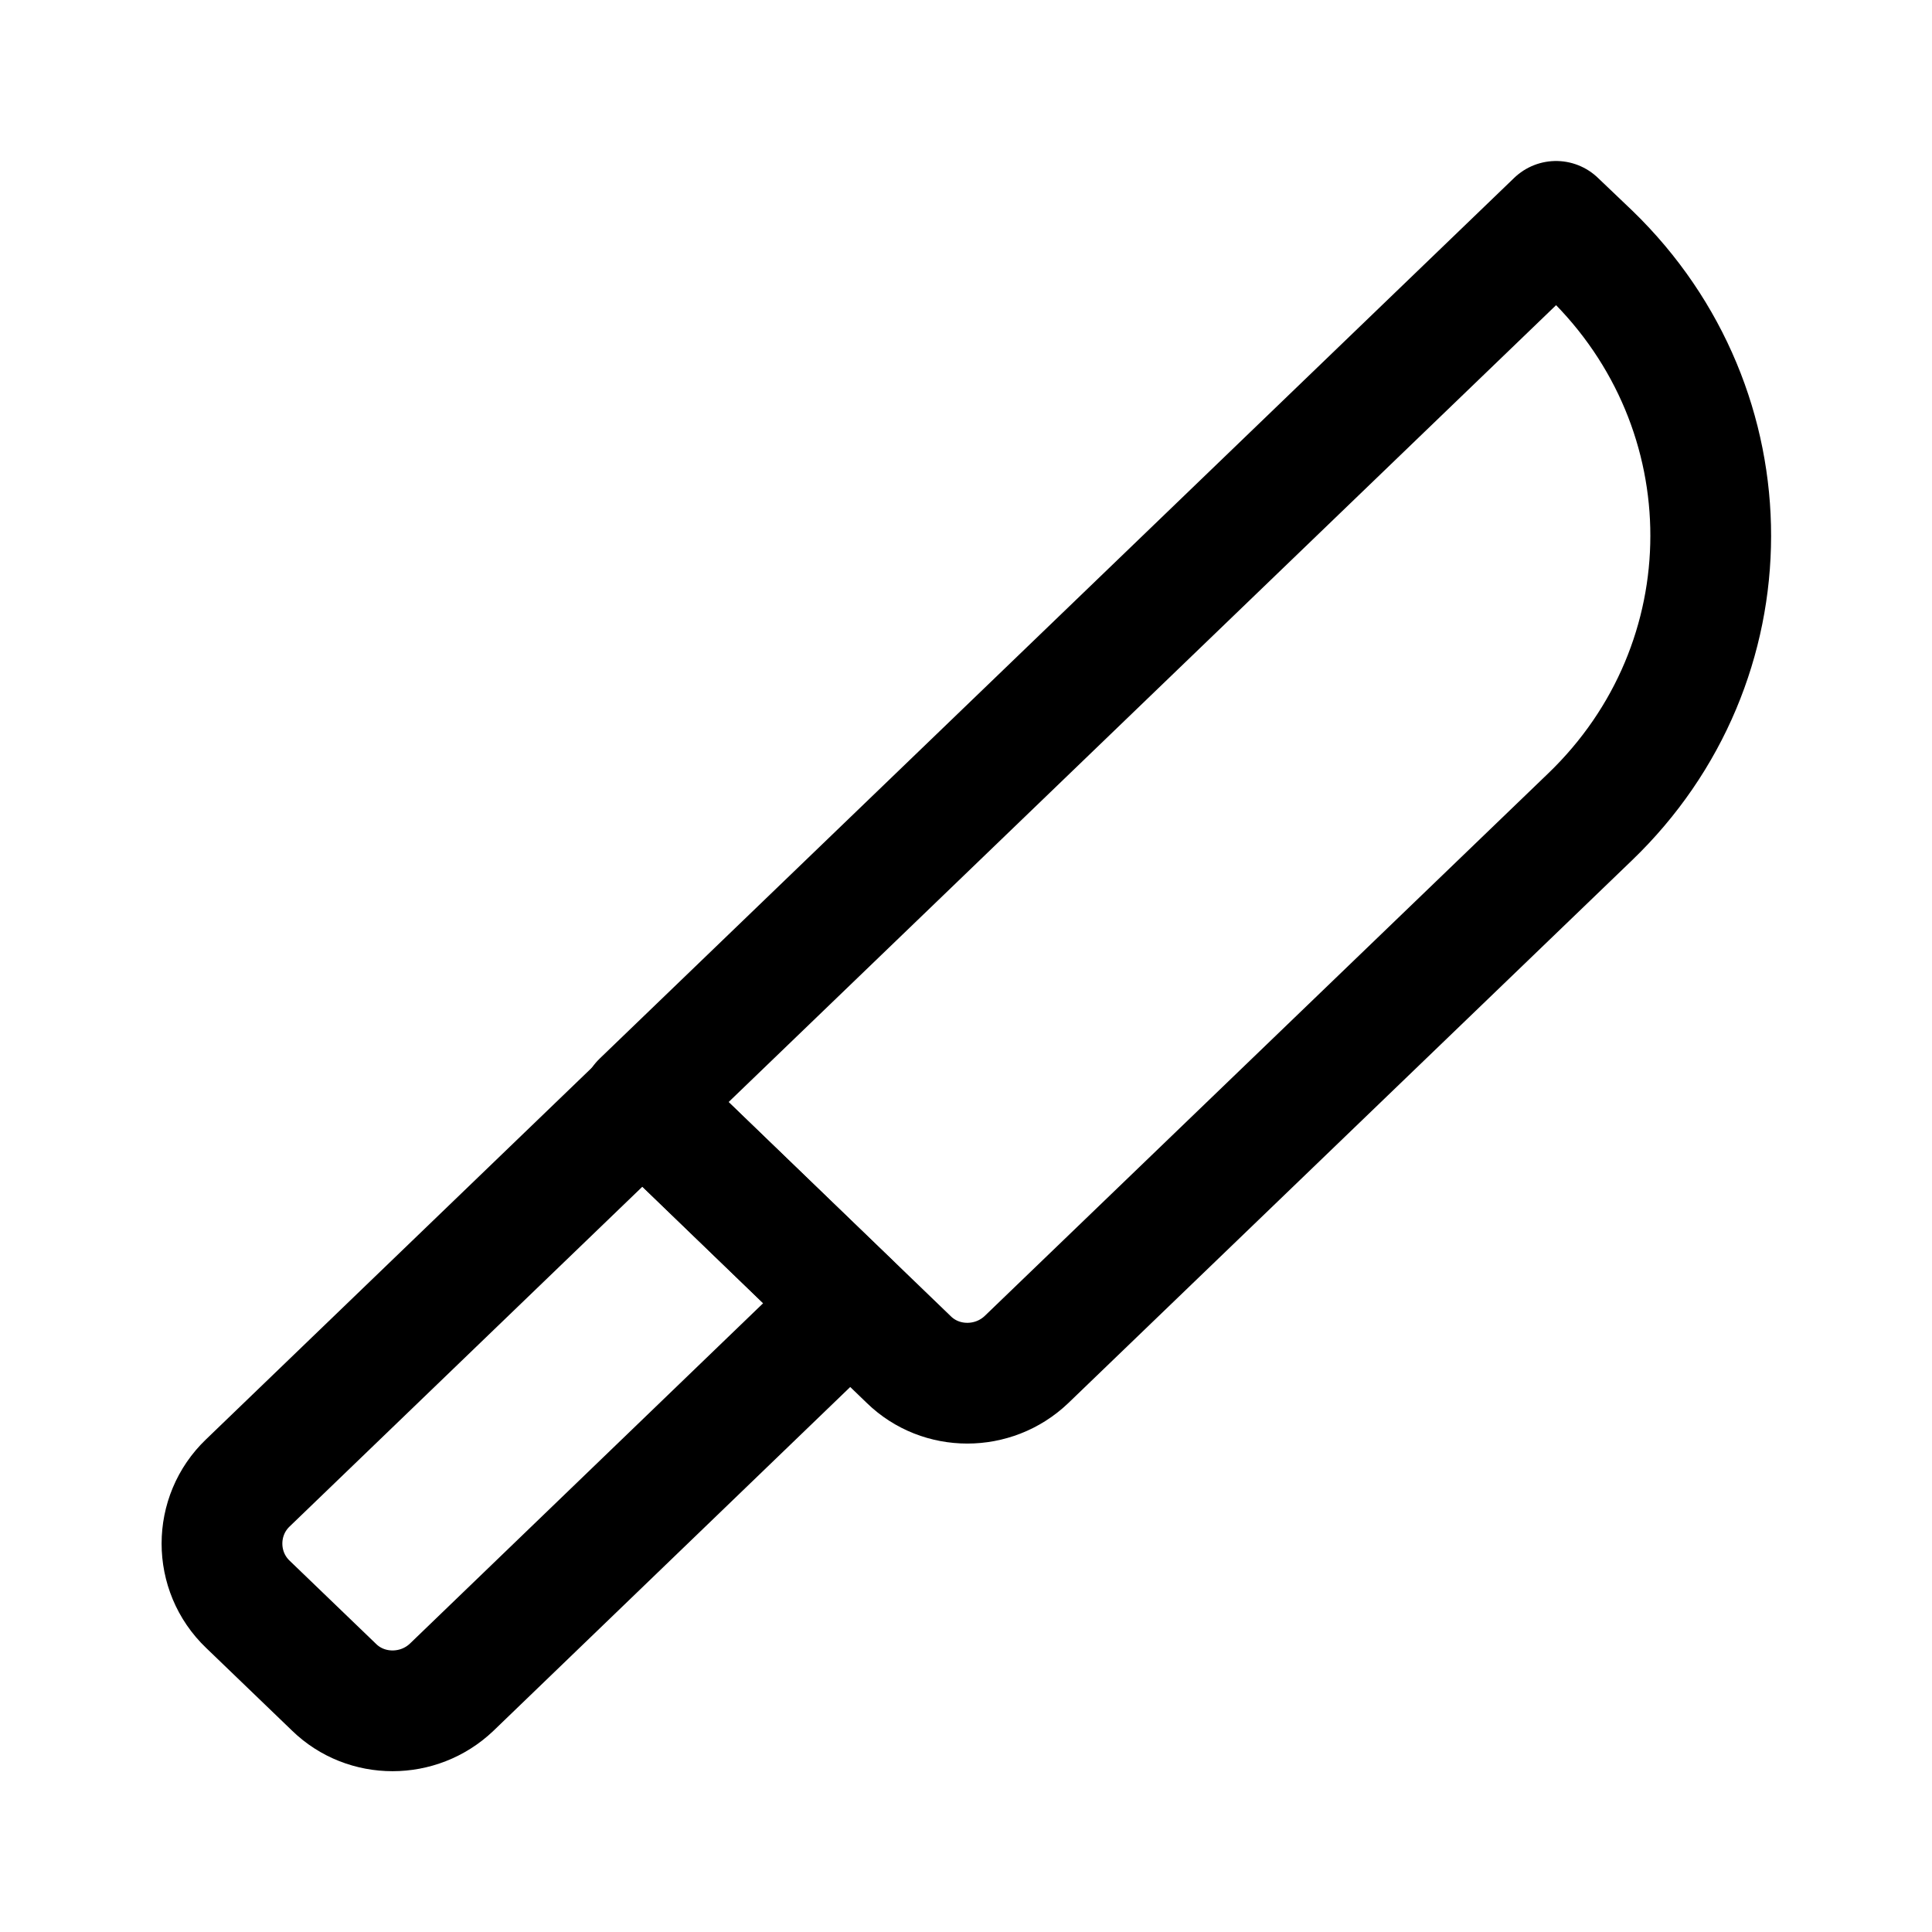 <svg width="24" height="24" viewBox="0 0 24 24" fill="none" xmlns="http://www.w3.org/2000/svg">
<path d="M10.56 16.19L5.61 20.96C5.2 21.35 4.55 21.35 4.15 20.96L3.08 19.93C2.65 19.52 2.65 18.83 3.08 18.42L7.98 13.7L10.56 16.19Z" stroke="black" stroke-width="1.5" stroke-linecap="round" stroke-linejoin="round"/>
<path d="M19.75 10.15L12.75 16.89C12.34 17.28 11.69 17.28 11.29 16.89L7.97 13.69L19.33 2.75L19.76 3.16C21.75 5.09 21.75 8.23 19.75 10.15Z" stroke="black" stroke-width="1.5" stroke-linecap="round" stroke-linejoin="round"/>
</svg>
